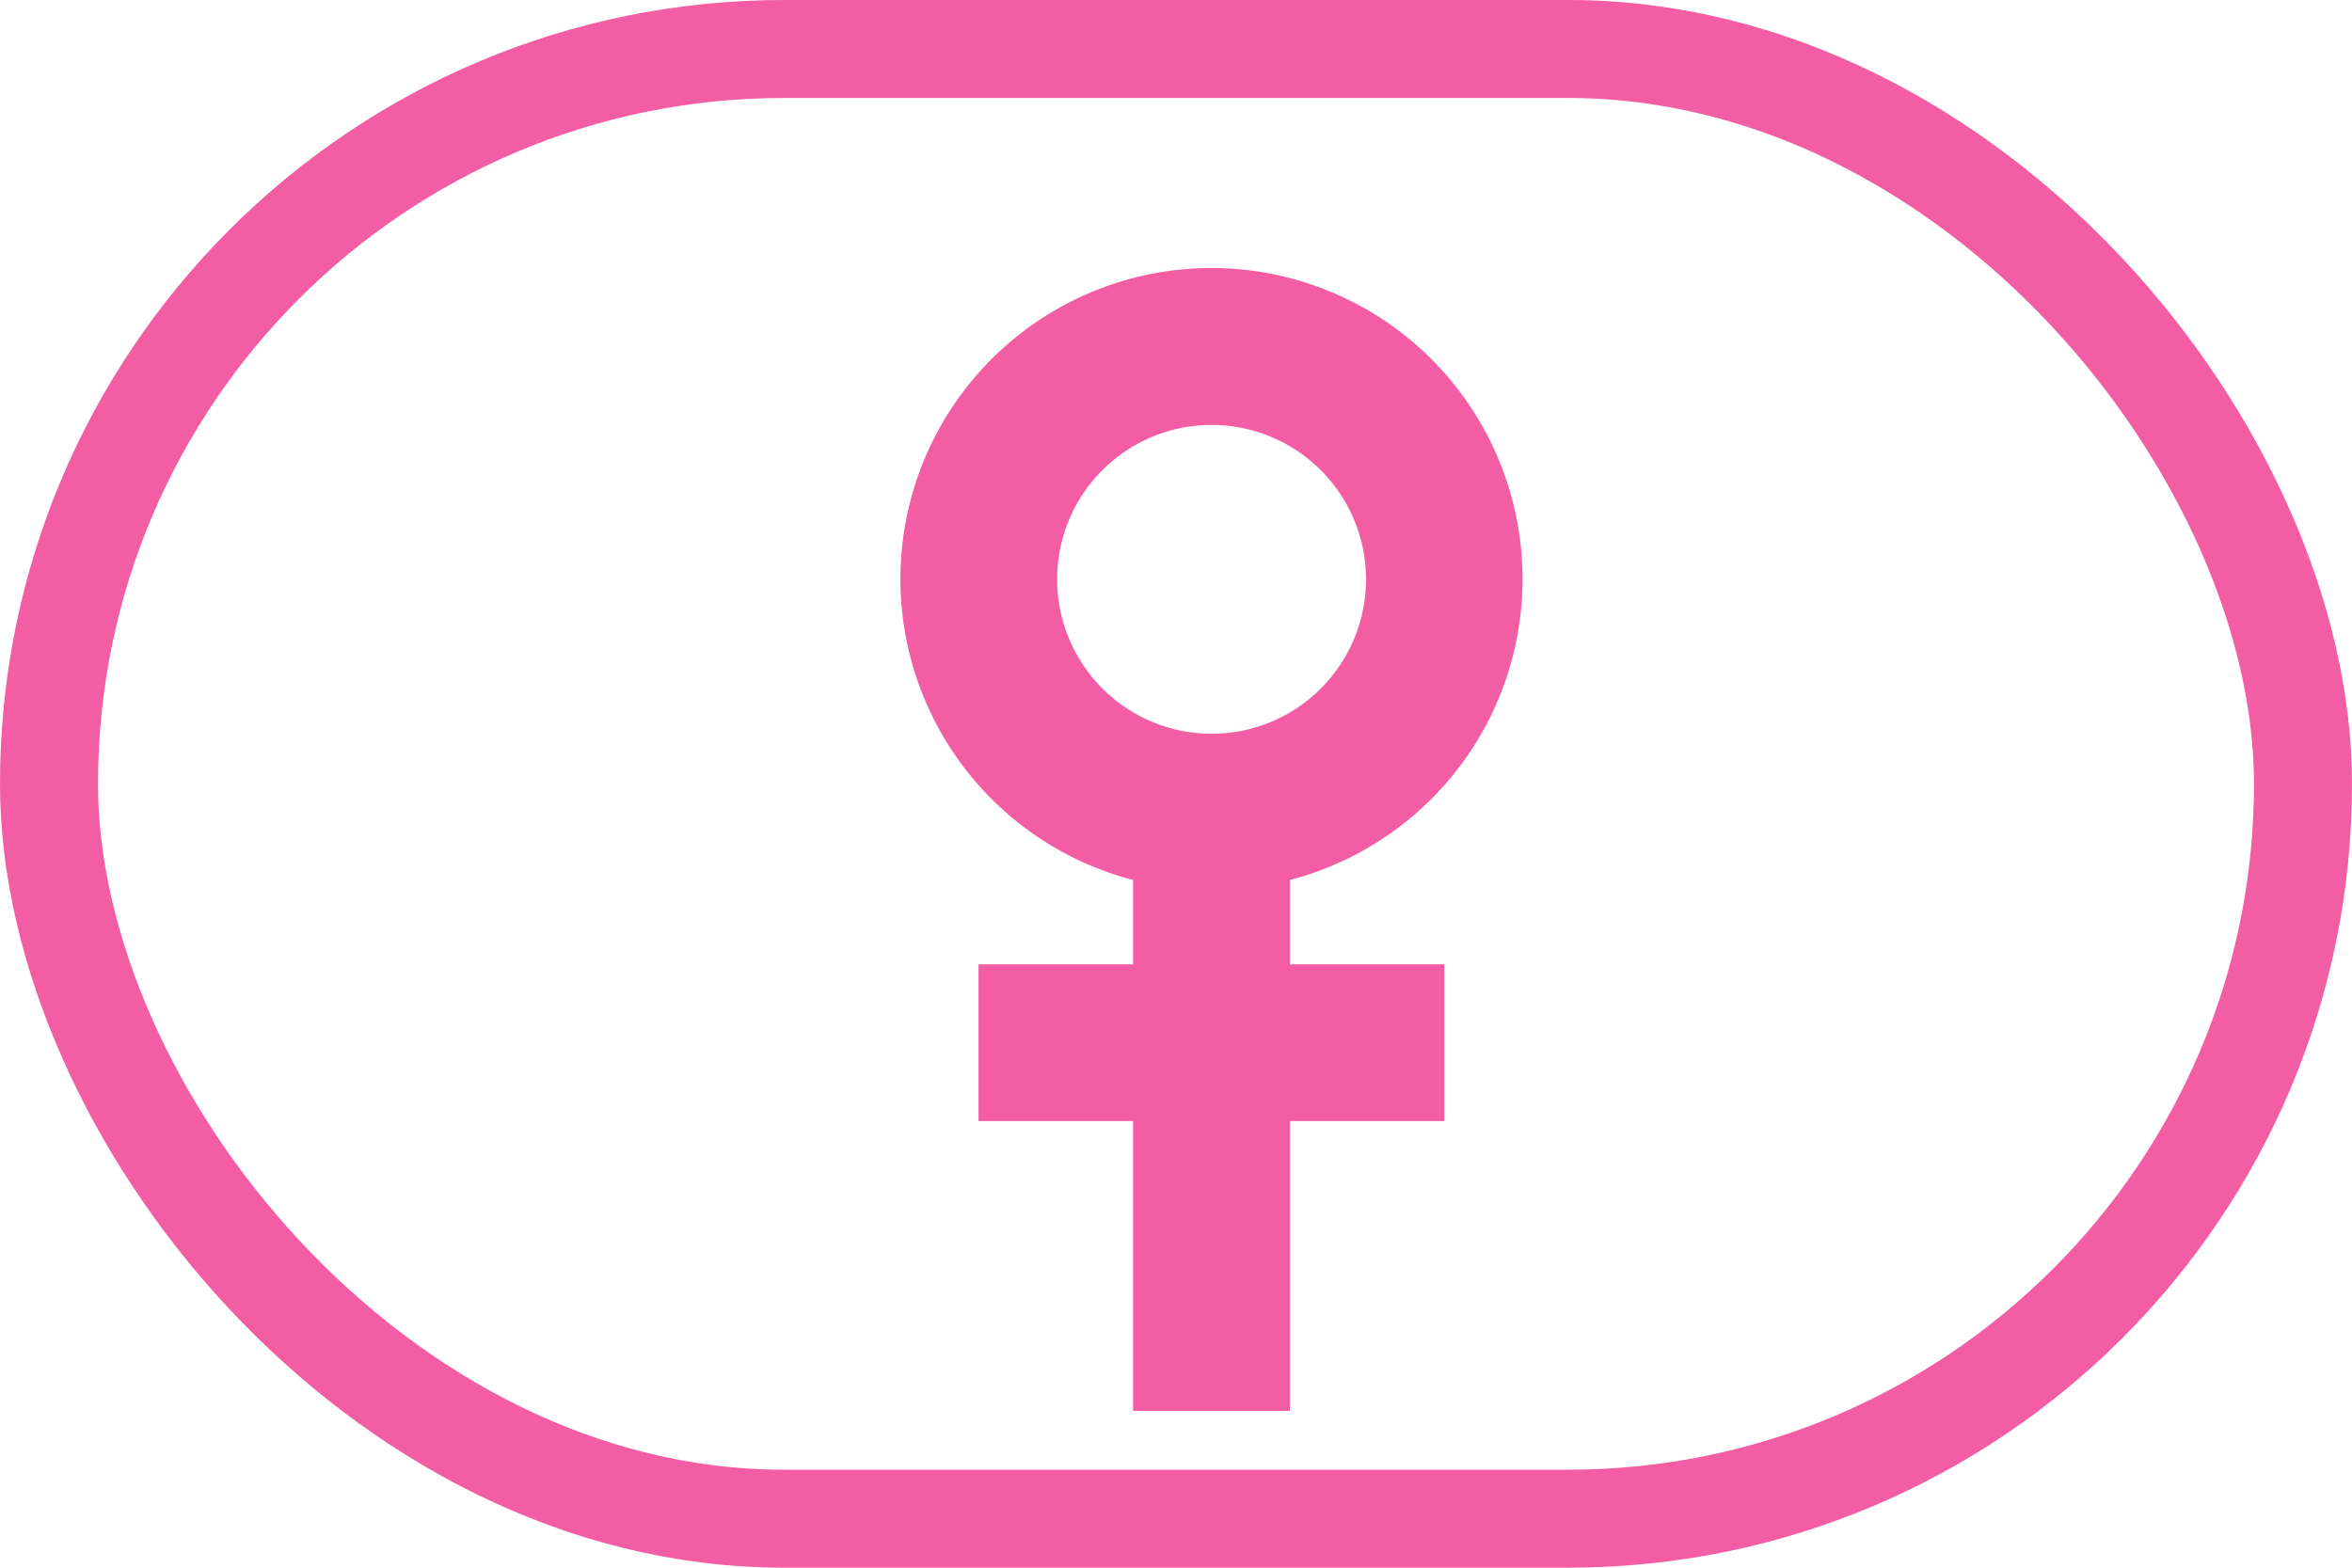
<svg xmlns="http://www.w3.org/2000/svg" width="24" height="16" viewBox="0 0 24 16">
    <g id="prefix__ico_female" transform="translate(-65 -468)">
        <g id="prefix__사각형_2008" data-name="사각형 2008" transform="translate(65 468)" style="stroke:#f35da3;fill:none">
            <rect width="24" height="16" rx="8" style="stroke:none"/>
            <rect width="23" height="15" x=".5" y=".5" rx="7.5" style="fill:none"/>
        </g>
        <path id="prefix__패스_6836" d="M400.445 318.834a3.174 3.174 0 1 0-1.6 0v.861h-1.577v1.6h1.577v2.958h1.6v-2.958h1.576v-1.6h-1.576zm-2.375-3.069a1.576 1.576 0 1 1 1.576 1.577 1.578 1.578 0 0 1-1.576-1.576z" data-name="패스 6836" transform="translate(-322.283 158.147)" style="fill:#f35da3"/>
    </g>
</svg>
